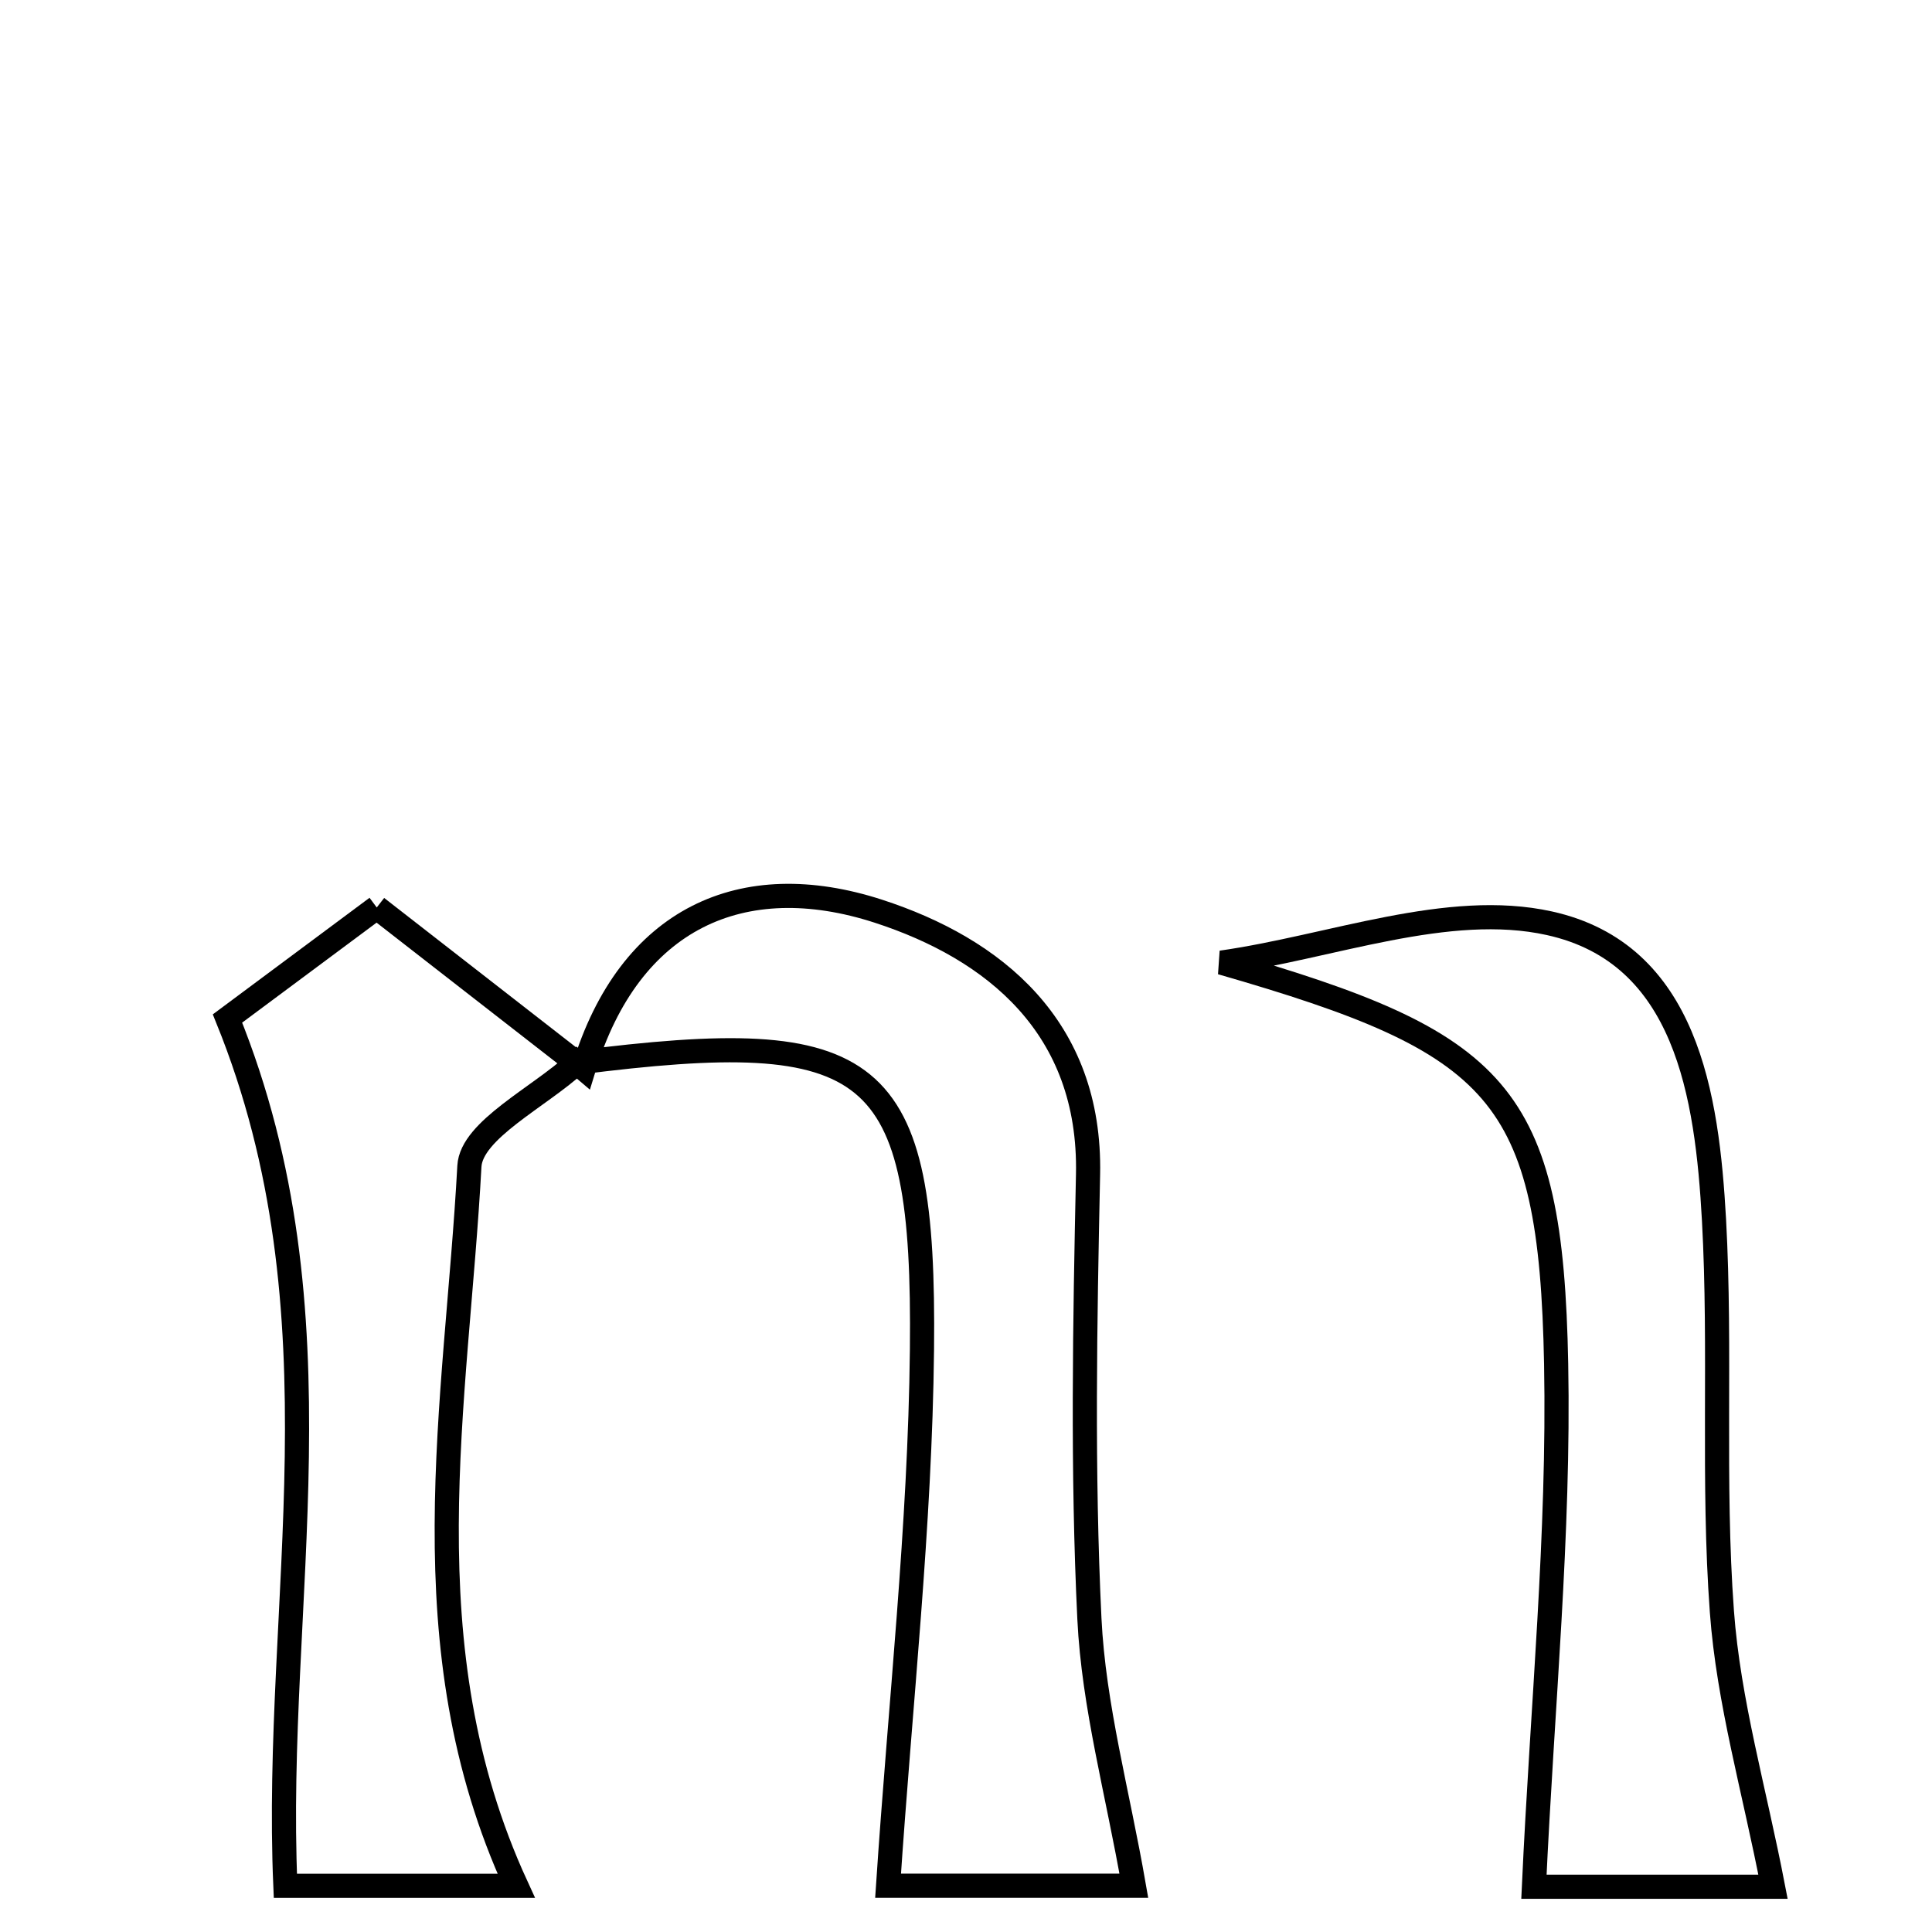 <svg xmlns="http://www.w3.org/2000/svg" viewBox="0.0 0.0 24.0 24.0" height="200px" width="200px"><path fill="none" stroke="black" stroke-width=".3" stroke-opacity="1.0"  filling="0" d="M4.68 11.273 C5.665 12.04 6.458 12.657 7.251 13.274 L7.165 13.201 C6.701 13.629 5.856 14.036 5.831 14.487 C5.672 17.438 5.045 20.448 6.413 23.426 C5.488 23.426 4.537 23.426 3.545 23.426 C3.393 19.901 4.316 16.328 2.826 12.652 C3.383 12.237 4.131 11.681 4.68 11.273"></path>
<path fill="none" stroke="black" stroke-width=".3" stroke-opacity="1.0"  filling="0" d="M10.911 11.319 C12.343 11.784 13.555 12.754 13.516 14.591 C13.477 16.43 13.444 18.274 13.533 20.11 C13.586 21.193 13.883 22.264 14.085 23.425 C13.093 23.425 11.927 23.425 11.032 23.425 C11.183 21.155 11.43 18.96 11.453 16.763 C11.491 13.188 10.873 12.728 7.165 13.201 L7.251 13.274 C7.82 11.402 9.224 10.772 10.911 11.319"></path>
<path fill="none" stroke="black" stroke-width=".3" stroke-opacity="1.0"  filling="0" d="M19.247 11.469 C20.952 11.846 21.206 13.61 21.292 15.155 C21.381 16.774 21.271 18.405 21.39 20.02 C21.472 21.139 21.794 22.24 22.025 23.438 C21.045 23.438 19.991 23.438 19.055 23.438 C19.159 21.182 19.371 19.06 19.331 16.943 C19.267 13.56 18.628 12.953 15.172 11.958 C16.537 11.764 17.986 11.19 19.247 11.469"></path></svg>